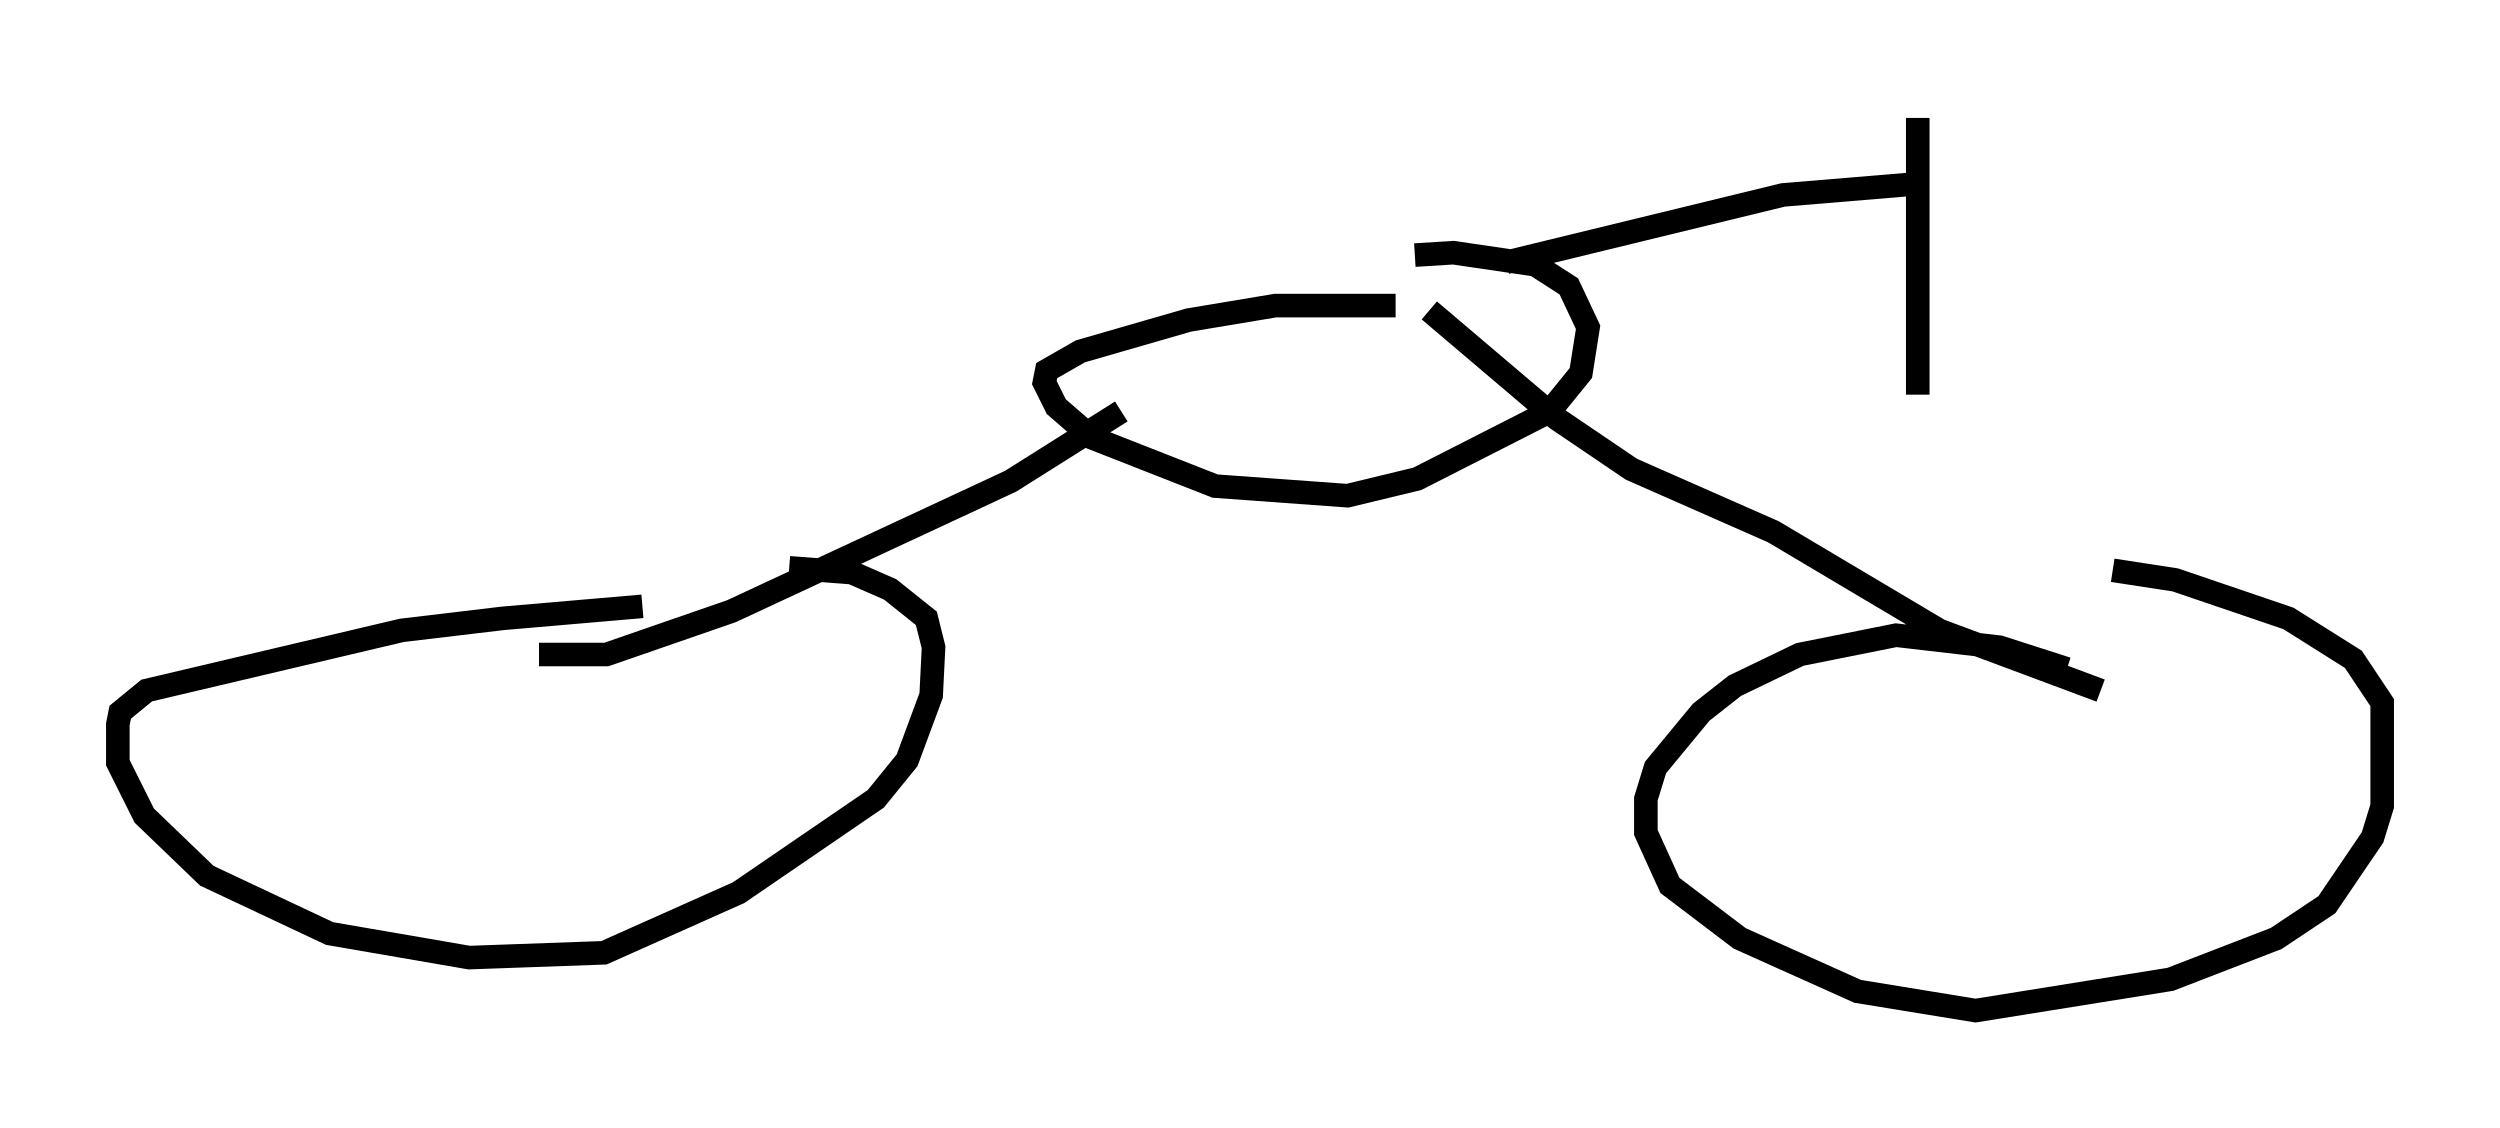 <?xml version="1.0" encoding="utf-8" ?>
<svg baseProfile="full" height="47.873" version="1.1" width="106.061" xmlns="http://www.w3.org/2000/svg" xmlns:ev="http://www.w3.org/2001/xml-events" xmlns:xlink="http://www.w3.org/1999/xlink"><defs /><rect fill="white" height="47.873" width="106.061" x="0" y="0" /><path d="M38.79, 26.131 m-11.536, -0.408 l-5.921, 0.51 -4.288, 0.51 l-10.821, 2.552 -1.123, 0.919 l-0.102, 0.51 0.0, 1.633 l1.123, 2.246 2.654, 2.552 l5.206, 2.45 5.921, 1.021 l5.717, -0.204 5.717, -2.552 l5.819, -3.981 1.327, -1.633 l1.021, -2.756 0.102, -2.042 l-0.306, -1.225 -1.531, -1.225 l-1.633, -0.715 -2.654, -0.204 m54.207, 4.288 l-2.858, -0.919 -4.39, -0.51 l-4.083, 0.817 -2.756, 1.327 l-1.429, 1.123 -1.94, 2.348 l-0.408, 1.327 0.0, 1.429 l1.021, 2.246 2.96, 2.246 l5.002, 2.246 5.002, 0.817 l8.269, -1.327 4.492, -1.735 l2.144, -1.429 1.94, -2.858 l0.408, -1.327 0.0, -4.39 l-1.225, -1.838 -2.756, -1.735 l-4.798, -1.633 -2.654, -0.408 m-66.763, 3.573 l2.858, 0.0 5.308, -1.838 l11.842, -5.513 4.696, -2.96 m41.548, 11.842 l-6.84, -2.552 -7.044, -4.185 l-6.023, -2.654 -3.165, -2.144 l-5.41, -4.594 m-1.429, -0.204 l-5.104, 0.0 -3.675, 0.613 l-4.594, 1.327 -1.429, 0.817 l-0.102, 0.51 0.51, 1.021 l1.531, 1.327 5.206, 2.042 l5.615, 0.408 2.96, -0.715 l5.615, -2.858 1.327, -1.633 l0.306, -1.94 -0.817, -1.735 l-1.429, -0.919 -3.471, -0.51 l-1.633, 0.102 m3.879, 0.306 l11.74, -2.858 6.125, -0.51 m-0.408, -2.756 l0.0, 11.74 " fill="none" stroke="black" stroke-width="1" /></svg>